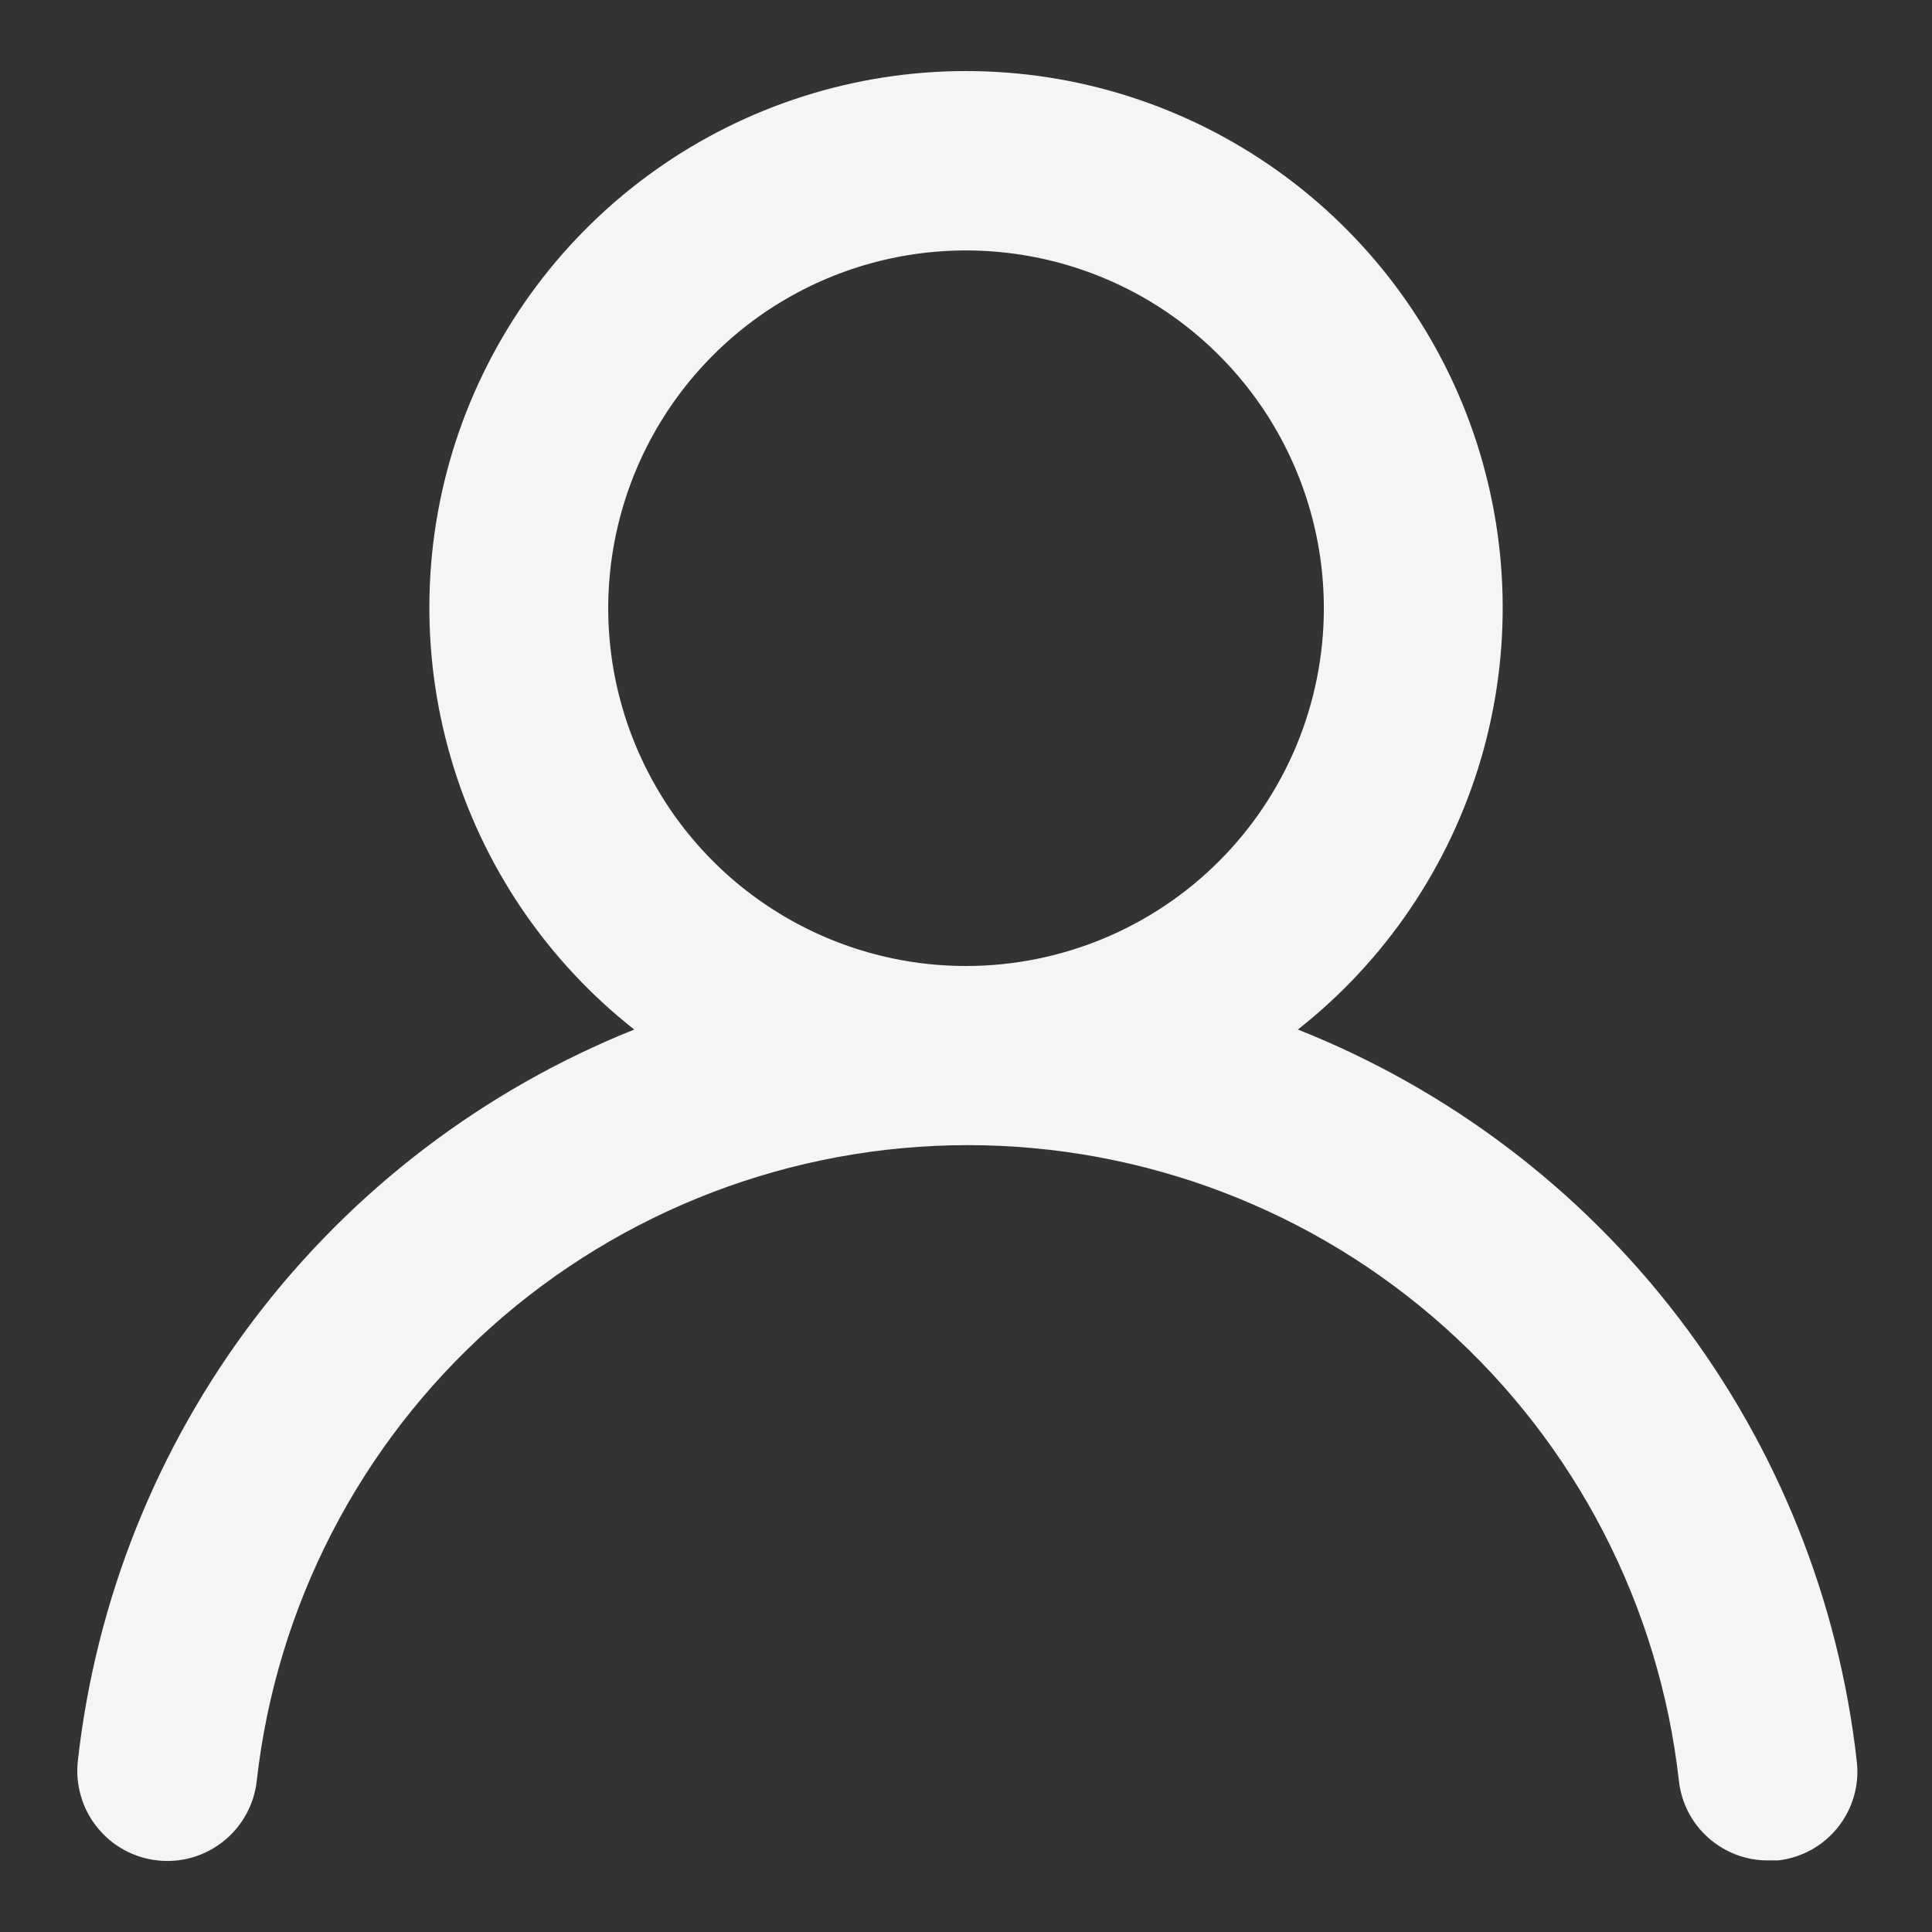<svg width="18" height="18" viewBox="0 0 18 18" fill="none" xmlns="http://www.w3.org/2000/svg">
<rect x="0" y="0" width="18" height="18" fill="#333333" stroke="none"/>
<path d="M12.092 9.592C12.909 8.949 13.505 8.067 13.798 7.07C14.091 6.072 14.065 5.009 13.725 4.026C13.385 3.044 12.747 2.192 11.9 1.589C11.053 0.986 10.04 0.662 9 0.662C7.961 0.662 6.947 0.986 6.1 1.589C5.253 2.192 4.616 3.044 4.275 4.026C3.935 5.009 3.91 6.072 4.203 7.07C4.495 8.067 5.092 8.949 5.909 9.592C4.509 10.153 3.287 11.083 2.374 12.283C1.461 13.484 0.892 14.909 0.725 16.408C0.713 16.518 0.723 16.628 0.754 16.734C0.784 16.84 0.836 16.939 0.905 17.024C1.044 17.198 1.246 17.309 1.467 17.333C1.688 17.358 1.91 17.293 2.083 17.154C2.256 17.015 2.368 16.813 2.392 16.592C2.575 14.963 3.352 13.458 4.574 12.366C5.796 11.273 7.378 10.669 9.017 10.669C10.656 10.669 12.238 11.273 13.46 12.366C14.682 13.458 15.459 14.963 15.642 16.592C15.665 16.797 15.762 16.986 15.916 17.122C16.07 17.259 16.269 17.335 16.475 17.333H16.567C16.785 17.308 16.985 17.198 17.122 17.026C17.26 16.854 17.324 16.635 17.3 16.417C17.133 14.914 16.56 13.484 15.643 12.282C14.725 11.079 13.498 10.15 12.092 9.592ZM9 9C8.341 9 7.697 8.805 7.148 8.438C6.6 8.072 6.173 7.551 5.921 6.942C5.668 6.333 5.602 5.663 5.731 5.016C5.86 4.37 6.177 3.776 6.643 3.31C7.109 2.843 7.703 2.526 8.35 2.397C8.997 2.269 9.667 2.335 10.276 2.587C10.885 2.839 11.405 3.267 11.772 3.815C12.138 4.363 12.334 5.007 12.334 5.667C12.334 6.551 11.982 7.399 11.357 8.024C10.732 8.649 9.884 9 9 9Z" fill="#F4F5F6"/>
</svg>

